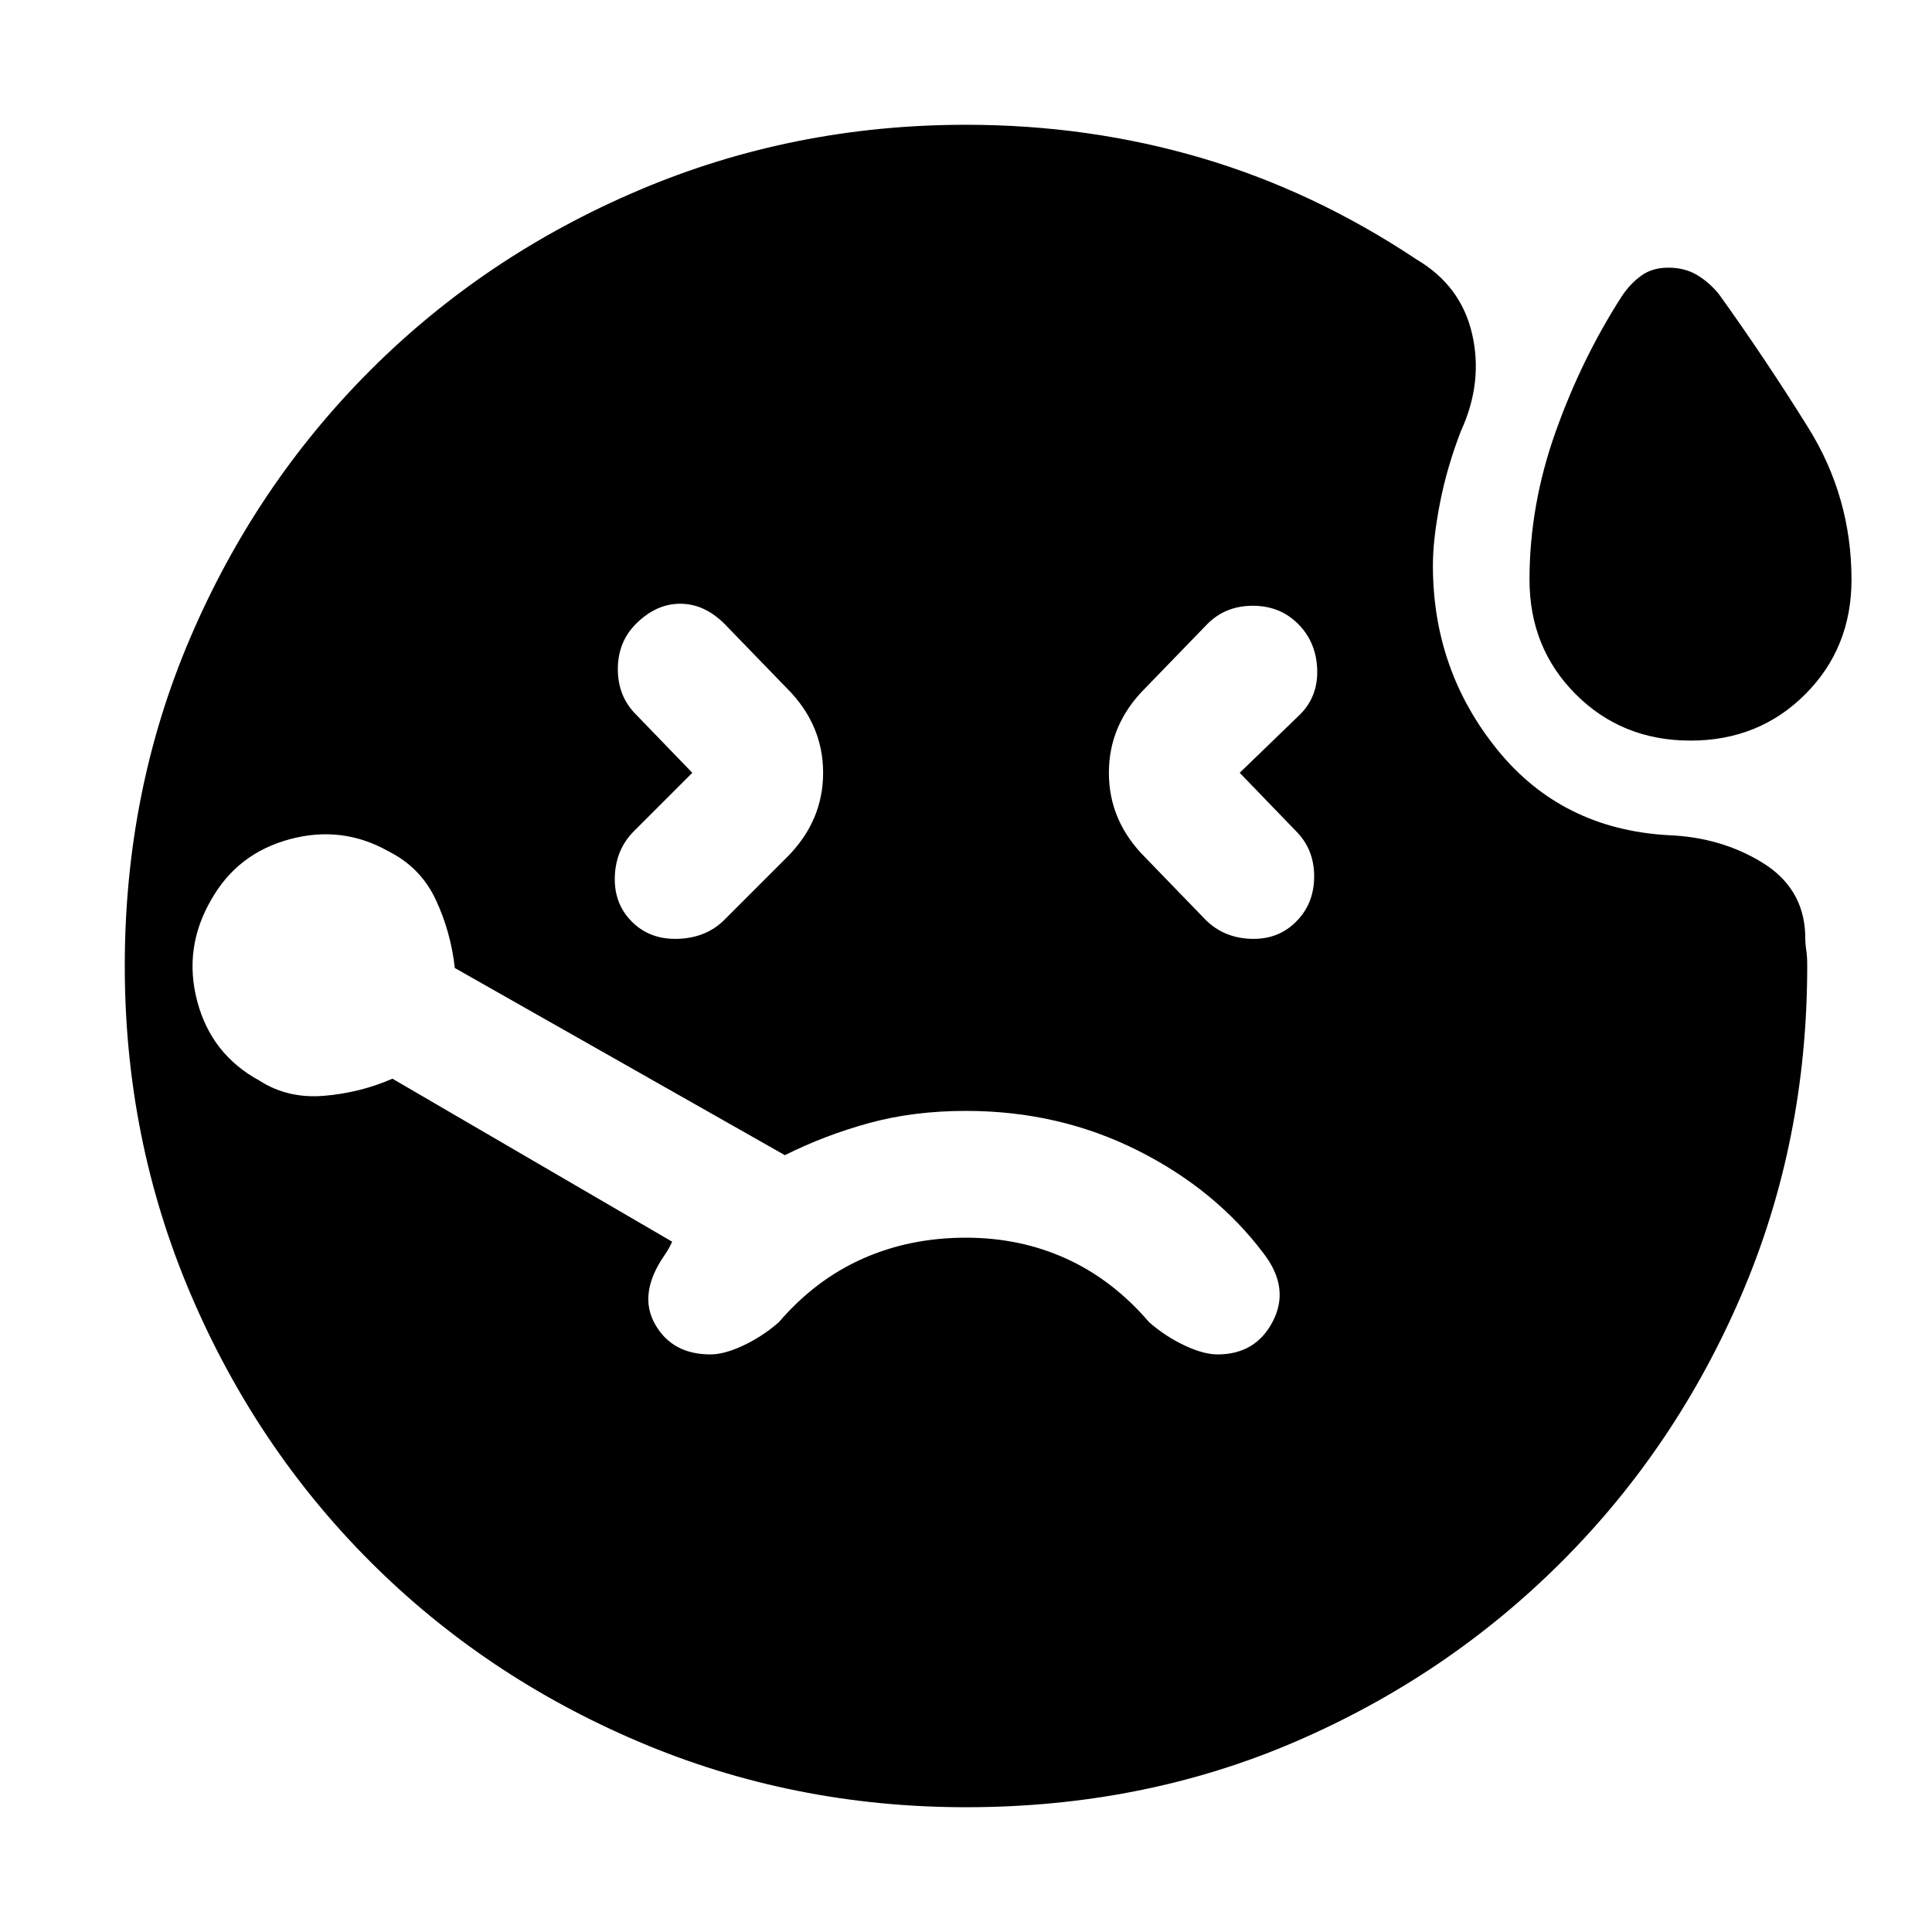 <svg xmlns="http://www.w3.org/2000/svg" height="20" viewBox="0 -960 960 960" width="20"><path d="m344-576-29 29q-9 9-9.5 22.5T314-502q9 9 23 8.5t23-9.5l31-31q18-18 18-42t-18-42l-31-32q-10-10-22-10t-22 10q-9 9-9 22.5t9 22.5l28 29Zm496-16q-34 0-57-23t-23-57q0-37 13-73.5t33-67.5q4-6 9.5-10t13.5-4q8 0 14 3.5t11 9.5q23 32 44.5 66.5T920-672q0 34-23 57t-57 23Zm-224 16 30-29q9-9 8.5-22.5T645-650q-9-9-22.5-9t-22.5 9l-31 32q-18 18-18 42t18 42l30 31q9 9 22.5 9.5T644-502q9-9 9-22.5t-9-22.5l-28-29ZM480-62q-86 0-162.5-32.5T184-184q-57-57-89.5-133.5T62-480q0-87 32.5-163T184-776q57-57 133.5-89.5T480-898q61 0 117 16.5T704-831q22 13 27.5 37t-5.5 48q-7 18-10.5 36t-3.5 31q0 52 32 91.5t85 42.5q26 1 46.5 13.5T897-496q0 5 .5 8t.5 8q0 87-32.5 163T776-184q-57 57-132.5 89.5T480-62ZM353-287q7 0 16.5-4.5T387-303q18-21 41.5-31.5T480-345q27 0 50 10.5t41 31.5q8 7 17.5 11.5T605-287q19 0 27.5-16.5T628-337q-24-32-63-51.5T480-408q-26 0-48 6t-42 16l-164-93q-2-18-9.5-34T193-537q-23-13-49-6t-39 30q-14 24-7 50.5t31 39.5q14 9 32 7.5t34-8.5l139 81-1.5 3q-.5 1-2.5 4-13 19-4.5 34t27.5 15Z"/></svg>